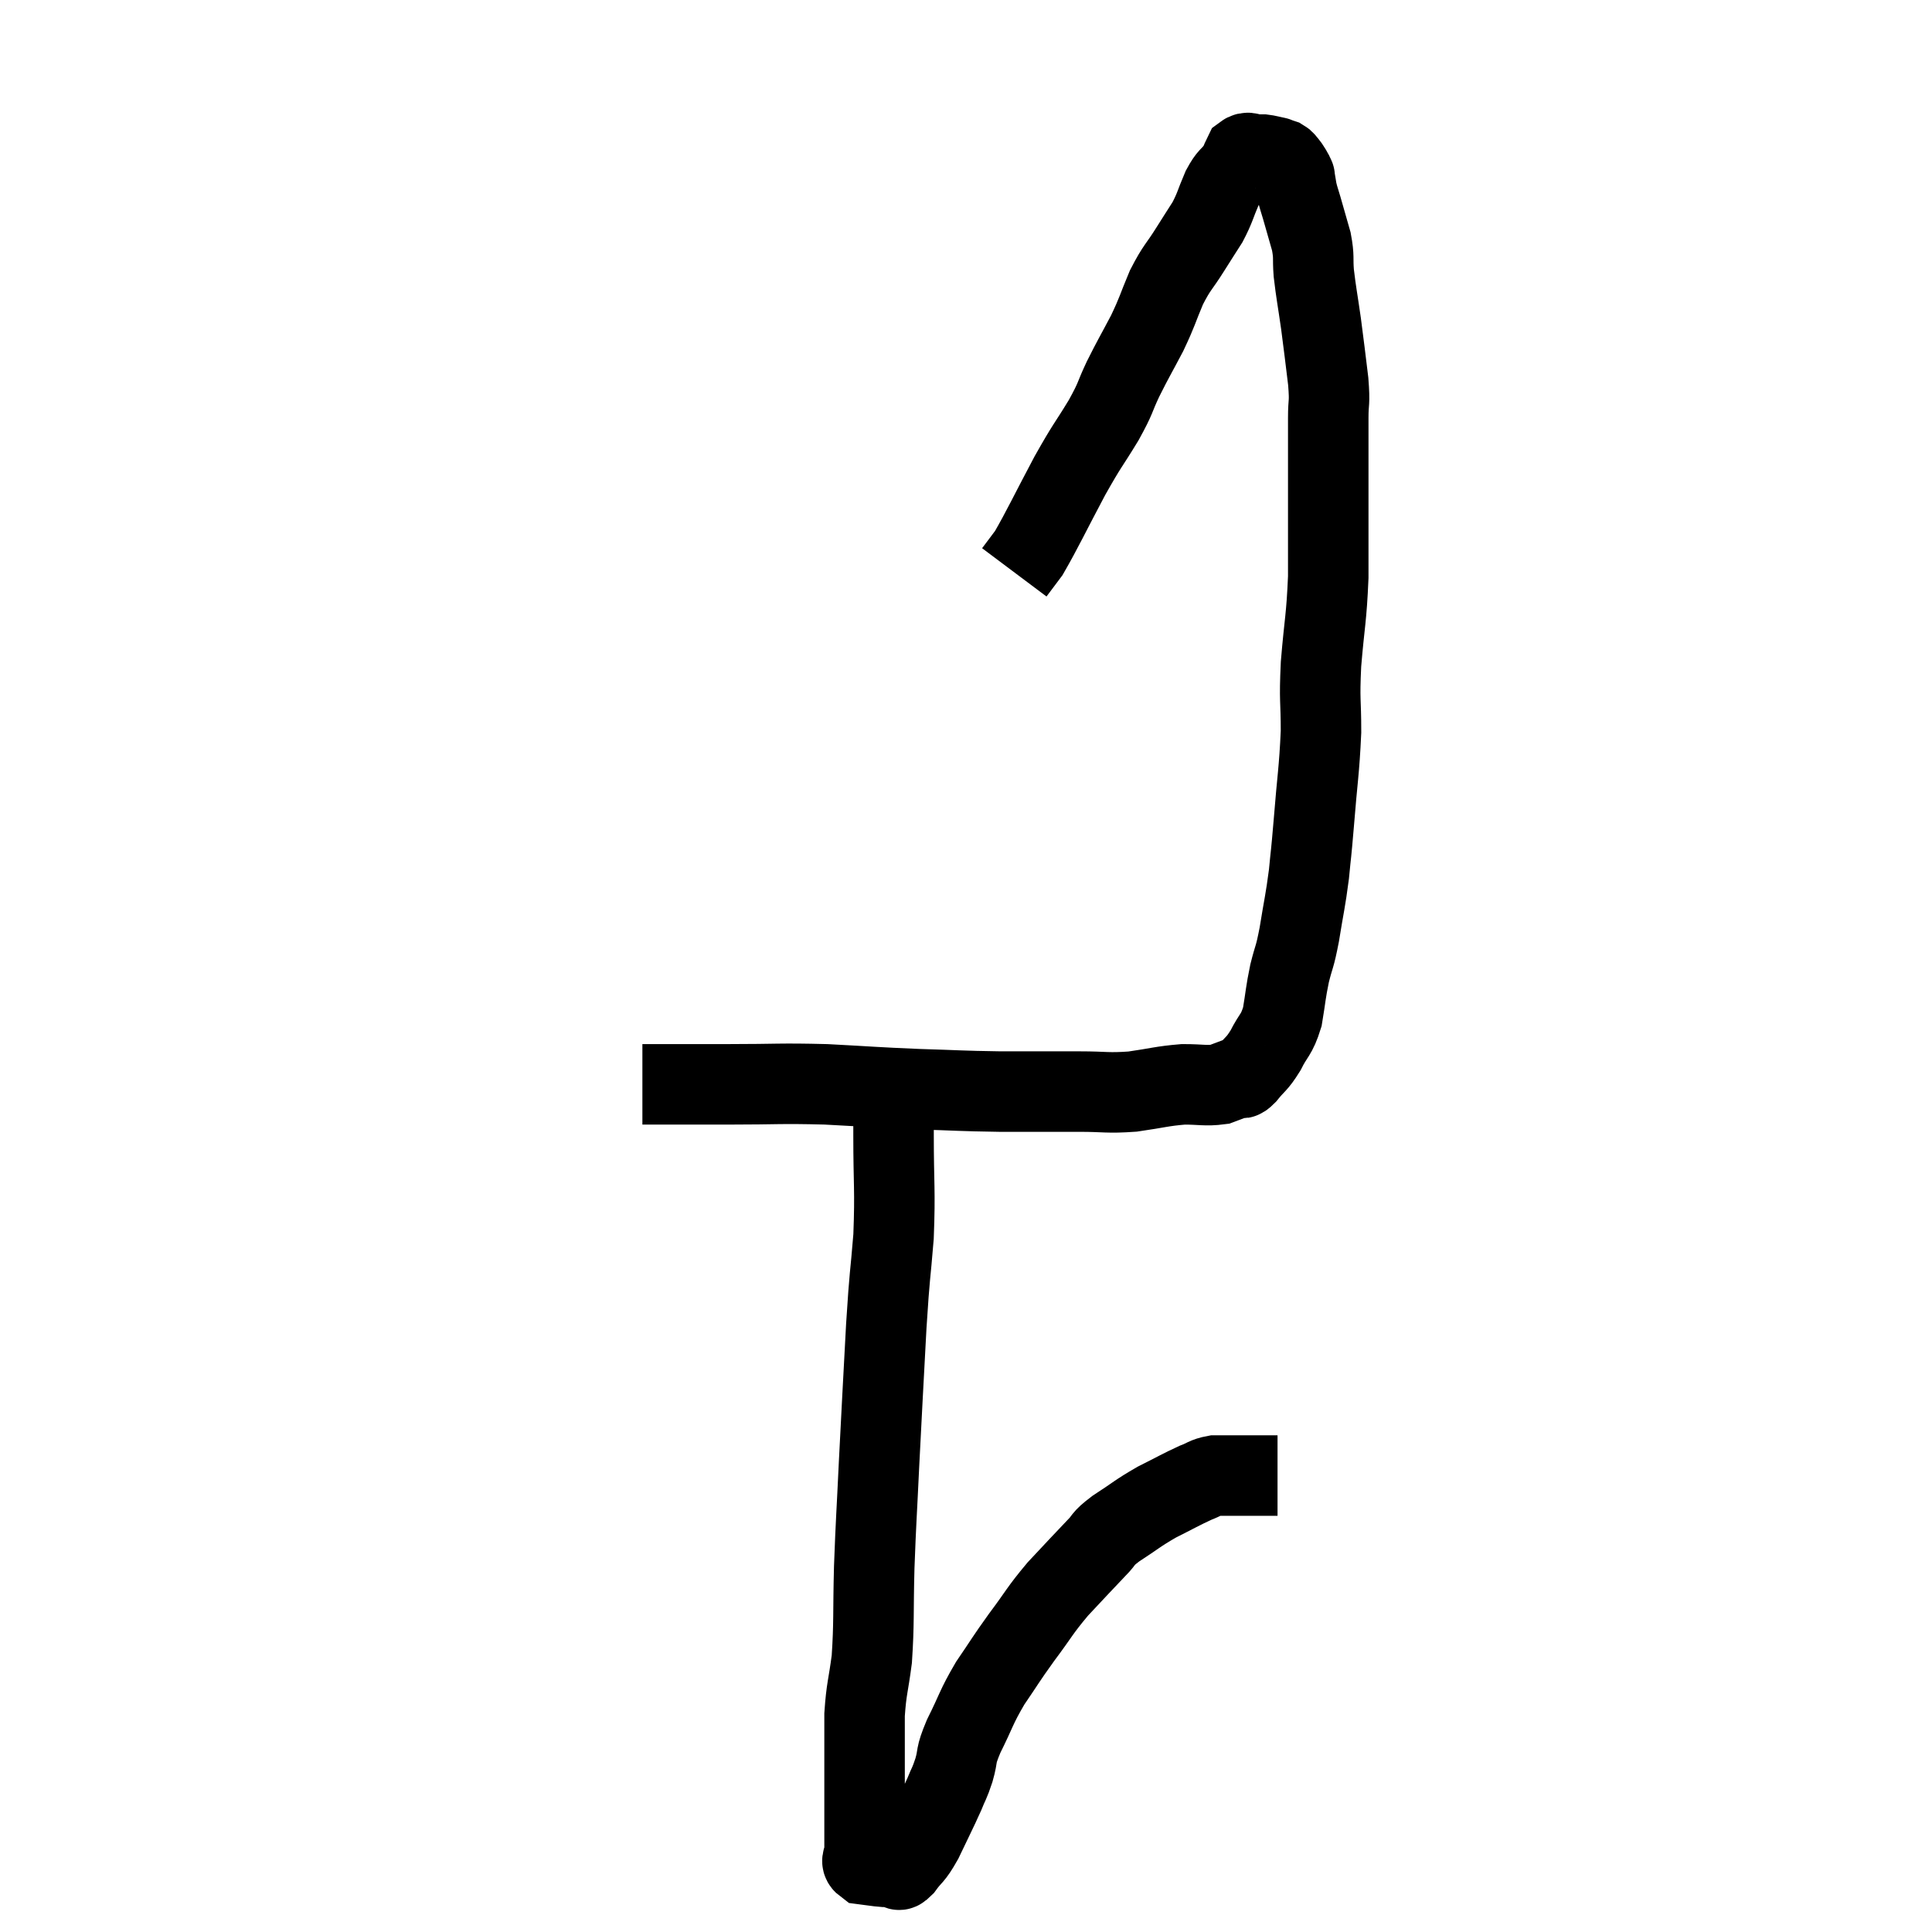 <svg width="48" height="48" viewBox="0 0 48 48" xmlns="http://www.w3.org/2000/svg"><path d="M 15.96 26.94 C 17.04 26.94, 16.98 26.94, 18.12 26.94 C 19.32 26.94, 19.35 26.91, 20.52 26.94 C 21.66 27, 21.72 27.015, 22.8 27.06 C 23.82 27.09, 23.835 27.105, 24.84 27.12 C 25.83 27.12, 25.995 27.12, 26.82 27.12 C 27.48 27.12, 27.495 27.165, 28.14 27.12 C 28.77 27.03, 28.86 26.985, 29.4 26.94 C 29.85 26.94, 29.955 26.985, 30.3 26.94 C 30.54 26.85, 30.615 26.82, 30.78 26.76 C 30.87 26.73, 30.795 26.865, 30.96 26.7 C 31.2 26.4, 31.215 26.46, 31.44 26.1 C 31.65 25.68, 31.71 25.74, 31.86 25.26 C 31.95 24.72, 31.935 24.69, 32.04 24.18 C 32.16 23.7, 32.16 23.835, 32.28 23.22 C 32.4 22.47, 32.43 22.41, 32.52 21.72 C 32.58 21.09, 32.565 21.345, 32.64 20.46 C 32.73 19.32, 32.775 19.17, 32.82 18.18 C 32.82 17.34, 32.775 17.46, 32.82 16.5 C 32.91 15.42, 32.955 15.39, 33 14.34 C 33 13.32, 33 13.29, 33 12.3 C 33 11.34, 33 11.085, 33 10.38 C 33 9.93, 33.045 10.065, 33 9.48 C 32.91 8.76, 32.91 8.715, 32.82 8.04 C 32.73 7.41, 32.7 7.29, 32.64 6.78 C 32.61 6.39, 32.655 6.405, 32.58 6 C 32.46 5.58, 32.43 5.475, 32.34 5.16 C 32.28 4.95, 32.265 4.935, 32.22 4.74 C 32.19 4.56, 32.175 4.47, 32.16 4.38 C 32.16 4.38, 32.175 4.41, 32.16 4.38 C 32.13 4.32, 32.145 4.335, 32.1 4.26 C 32.04 4.17, 32.04 4.155, 31.98 4.08 C 31.92 4.02, 31.935 4.005, 31.86 3.96 C 31.77 3.93, 31.725 3.915, 31.68 3.9 C 31.68 3.9, 31.755 3.915, 31.68 3.9 C 31.53 3.87, 31.5 3.855, 31.38 3.84 C 31.29 3.84, 31.32 3.84, 31.2 3.84 C 31.05 3.84, 31.02 3.75, 30.9 3.84 C 30.81 4.02, 30.855 3.99, 30.72 4.2 C 30.54 4.44, 30.54 4.35, 30.36 4.68 C 30.18 5.1, 30.195 5.145, 30 5.52 C 29.79 5.85, 29.835 5.775, 29.58 6.18 C 29.28 6.66, 29.25 6.615, 28.98 7.14 C 28.74 7.71, 28.77 7.71, 28.5 8.28 C 28.2 8.85, 28.17 8.88, 27.9 9.42 C 27.66 9.93, 27.75 9.84, 27.42 10.44 C 27 11.13, 27.045 10.995, 26.58 11.82 C 26.07 12.78, 25.905 13.14, 25.56 13.74 C 25.38 13.98, 25.29 14.1, 25.2 14.22 L 25.2 14.22" fill="none" stroke="black" stroke-width="2"></path><path d="M 22.2 27.18 C 22.2 27.69, 22.2 27.315, 22.2 28.2 C 22.2 29.46, 22.245 29.535, 22.2 30.72 C 22.11 31.83, 22.11 31.53, 22.02 32.94 C 21.93 34.65, 21.915 34.86, 21.84 36.36 C 21.78 37.65, 21.765 37.725, 21.72 38.94 C 21.69 40.08, 21.72 40.305, 21.66 41.22 C 21.57 41.91, 21.525 41.94, 21.48 42.6 C 21.48 43.23, 21.48 43.35, 21.48 43.86 C 21.48 44.25, 21.48 44.265, 21.48 44.64 C 21.48 45, 21.48 45.09, 21.48 45.36 C 21.48 45.54, 21.48 45.555, 21.48 45.72 C 21.48 45.87, 21.48 45.945, 21.48 46.02 C 21.48 46.02, 21.48 45.945, 21.48 46.02 C 21.48 46.17, 21.36 46.23, 21.48 46.32 C 21.72 46.35, 21.765 46.365, 21.96 46.38 C 22.11 46.38, 22.185 46.38, 22.26 46.38 C 22.26 46.38, 22.215 46.38, 22.26 46.38 C 22.35 46.38, 22.275 46.545, 22.44 46.38 C 22.68 46.05, 22.665 46.17, 22.92 45.72 C 23.19 45.15, 23.265 45.015, 23.46 44.58 C 23.58 44.28, 23.58 44.34, 23.7 43.98 C 23.82 43.56, 23.715 43.68, 23.94 43.14 C 24.27 42.48, 24.24 42.435, 24.6 41.82 C 24.99 41.25, 24.96 41.265, 25.38 40.68 C 25.83 40.08, 25.815 40.035, 26.28 39.48 C 26.76 38.97, 26.88 38.835, 27.24 38.46 C 27.48 38.22, 27.345 38.265, 27.72 37.98 C 28.23 37.65, 28.245 37.605, 28.74 37.32 C 29.22 37.08, 29.34 37.005, 29.7 36.84 C 29.94 36.75, 29.94 36.705, 30.18 36.66 C 30.42 36.66, 30.39 36.66, 30.66 36.66 C 30.96 36.66, 31.035 36.66, 31.26 36.66 C 31.41 36.66, 31.44 36.66, 31.56 36.66 C 31.65 36.66, 31.695 36.66, 31.74 36.66 L 31.74 36.66" fill="none" stroke="black" stroke-width="2"></path></svg>